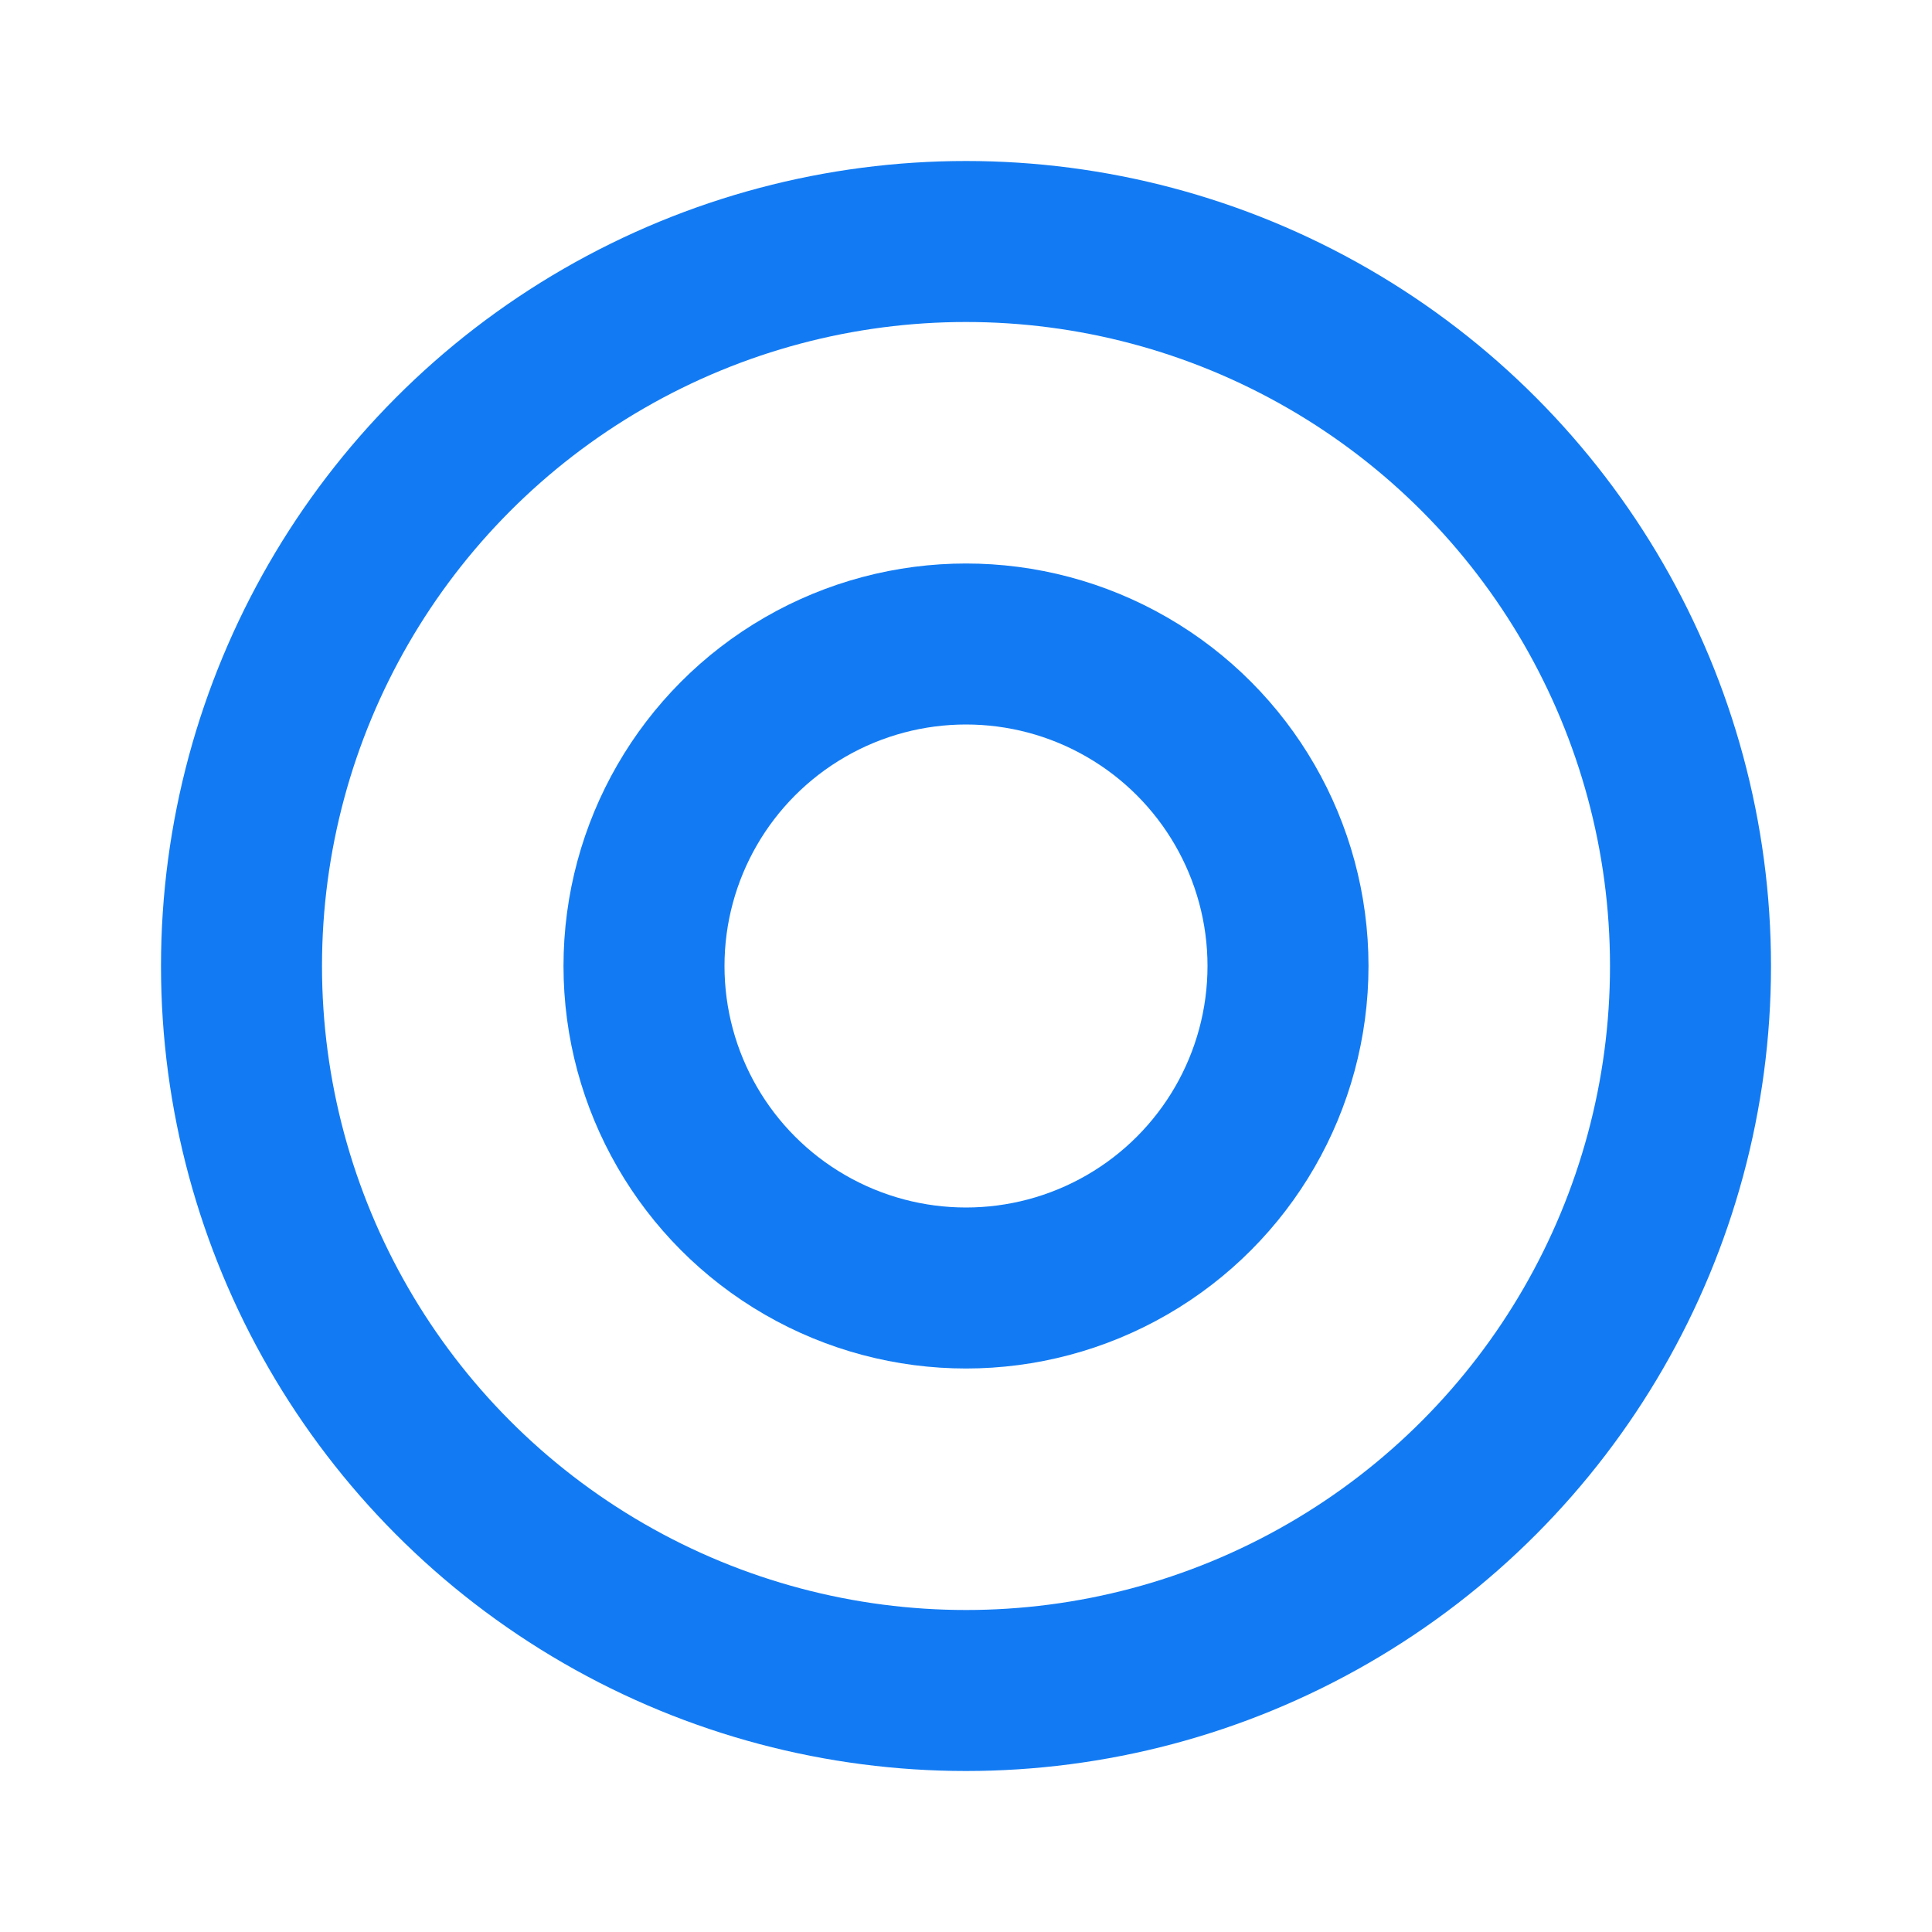 <svg width="24" height="24" viewBox="0 0 24 24" fill="none" xmlns="http://www.w3.org/2000/svg">
<circle cx="12" cy="12" r="9" stroke="#127BF3" stroke-width="2"/>
<circle cx="12" cy="12" r="4" stroke="#127BF3" stroke-width="2"/>
</svg>

